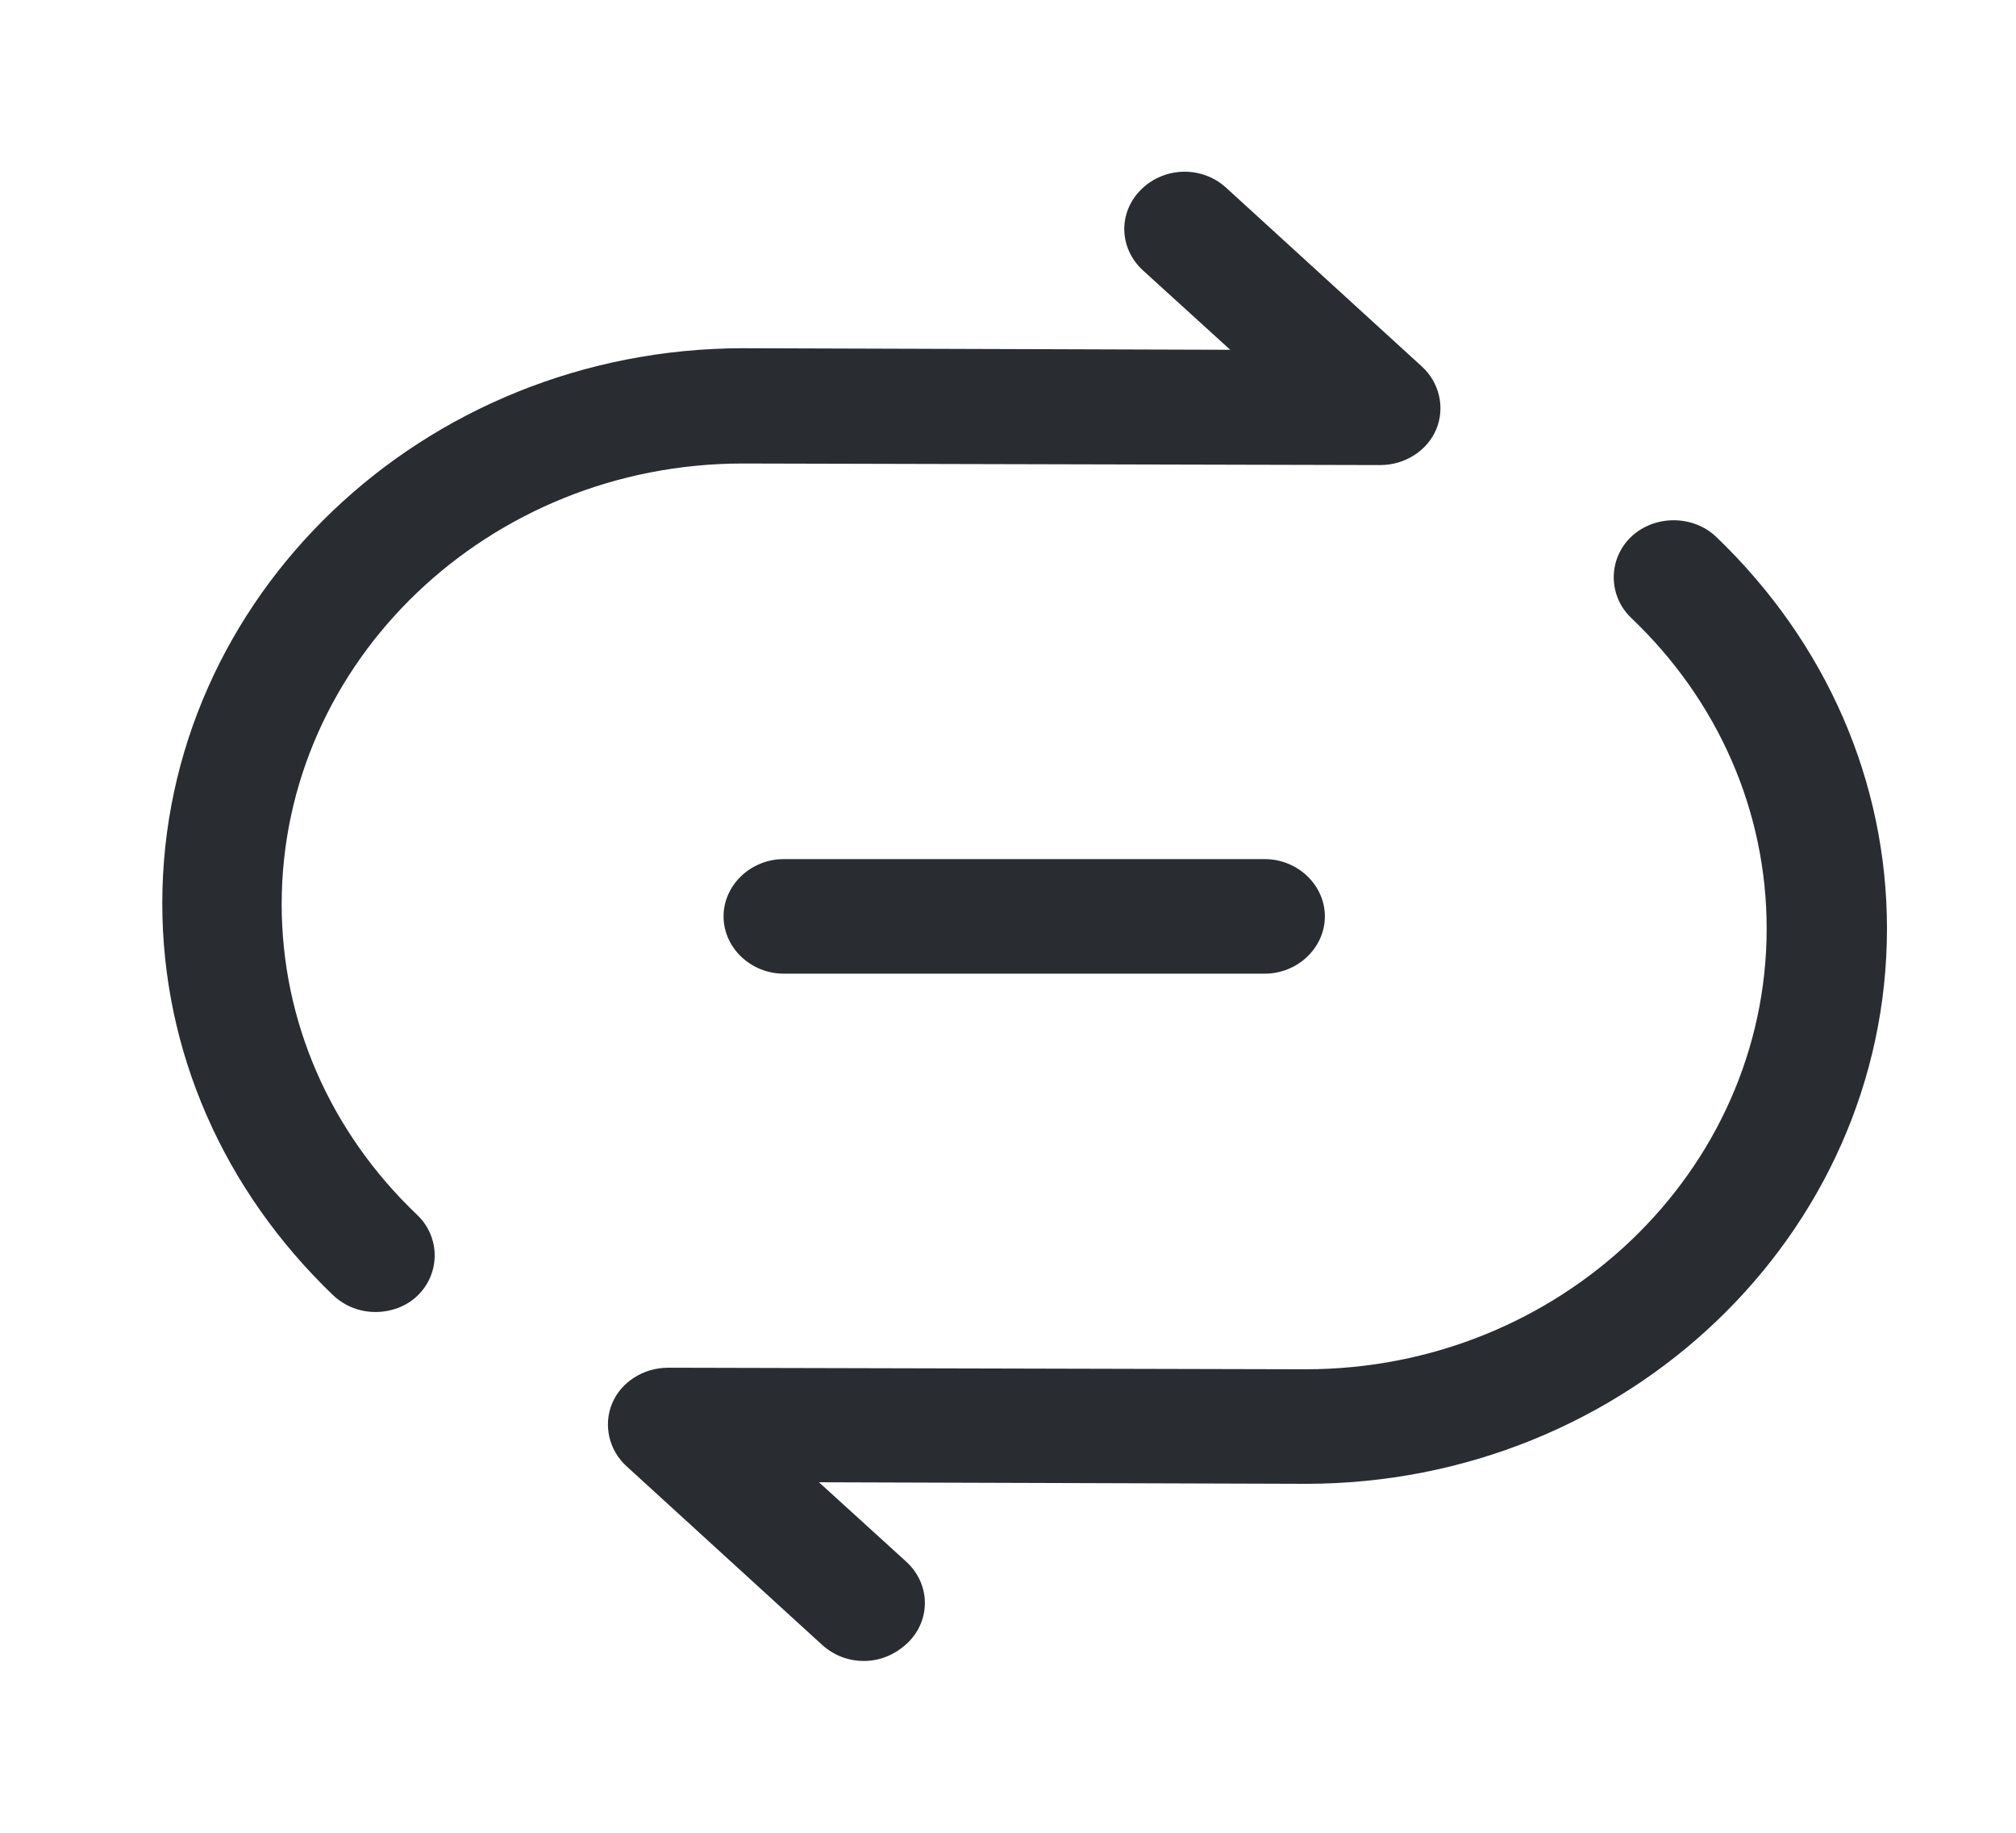 <svg width="22" height="20" viewBox="0 0 22 20" fill="none" xmlns="http://www.w3.org/2000/svg">
<path d="M4.098 14.317C3.932 14.317 3.766 14.258 3.634 14.133C2.436 12.983 1.771 11.467 1.771 9.858C1.771 6.517 4.614 3.8 8.114 3.8L13.425 3.817L12.472 2.95C12.209 2.708 12.2 2.317 12.454 2.067C12.708 1.817 13.119 1.808 13.382 2.05L15.517 4C15.709 4.175 15.771 4.45 15.674 4.683C15.578 4.917 15.333 5.075 15.062 5.075L8.106 5.058C5.332 5.058 3.074 7.217 3.074 9.867C3.074 11.142 3.599 12.35 4.553 13.258C4.807 13.5 4.807 13.9 4.553 14.142C4.431 14.258 4.264 14.317 4.098 14.317Z" fill="#292D32"/>
<path d="M9.427 18.125C9.26 18.125 9.103 18.067 8.972 17.95L6.837 16C6.644 15.825 6.583 15.55 6.679 15.317C6.775 15.083 7.02 14.925 7.292 14.925L14.248 14.942C17.022 14.942 19.279 12.783 19.279 10.133C19.279 8.858 18.754 7.65 17.8 6.742C17.547 6.5 17.547 6.1 17.8 5.858C18.054 5.617 18.474 5.617 18.728 5.858C19.927 7.008 20.592 8.525 20.592 10.133C20.592 13.475 17.748 16.192 14.248 16.192L8.937 16.175L9.89 17.042C10.153 17.283 10.162 17.675 9.908 17.925C9.768 18.058 9.602 18.125 9.427 18.125Z" fill="#292D32"/>
<path d="M13.802 10.625H8.552C8.193 10.625 7.896 10.342 7.896 10C7.896 9.658 8.193 9.375 8.552 9.375H13.802C14.161 9.375 14.458 9.658 14.458 10C14.458 10.342 14.161 10.625 13.802 10.625Z" fill="#292D32"/>
</svg>
